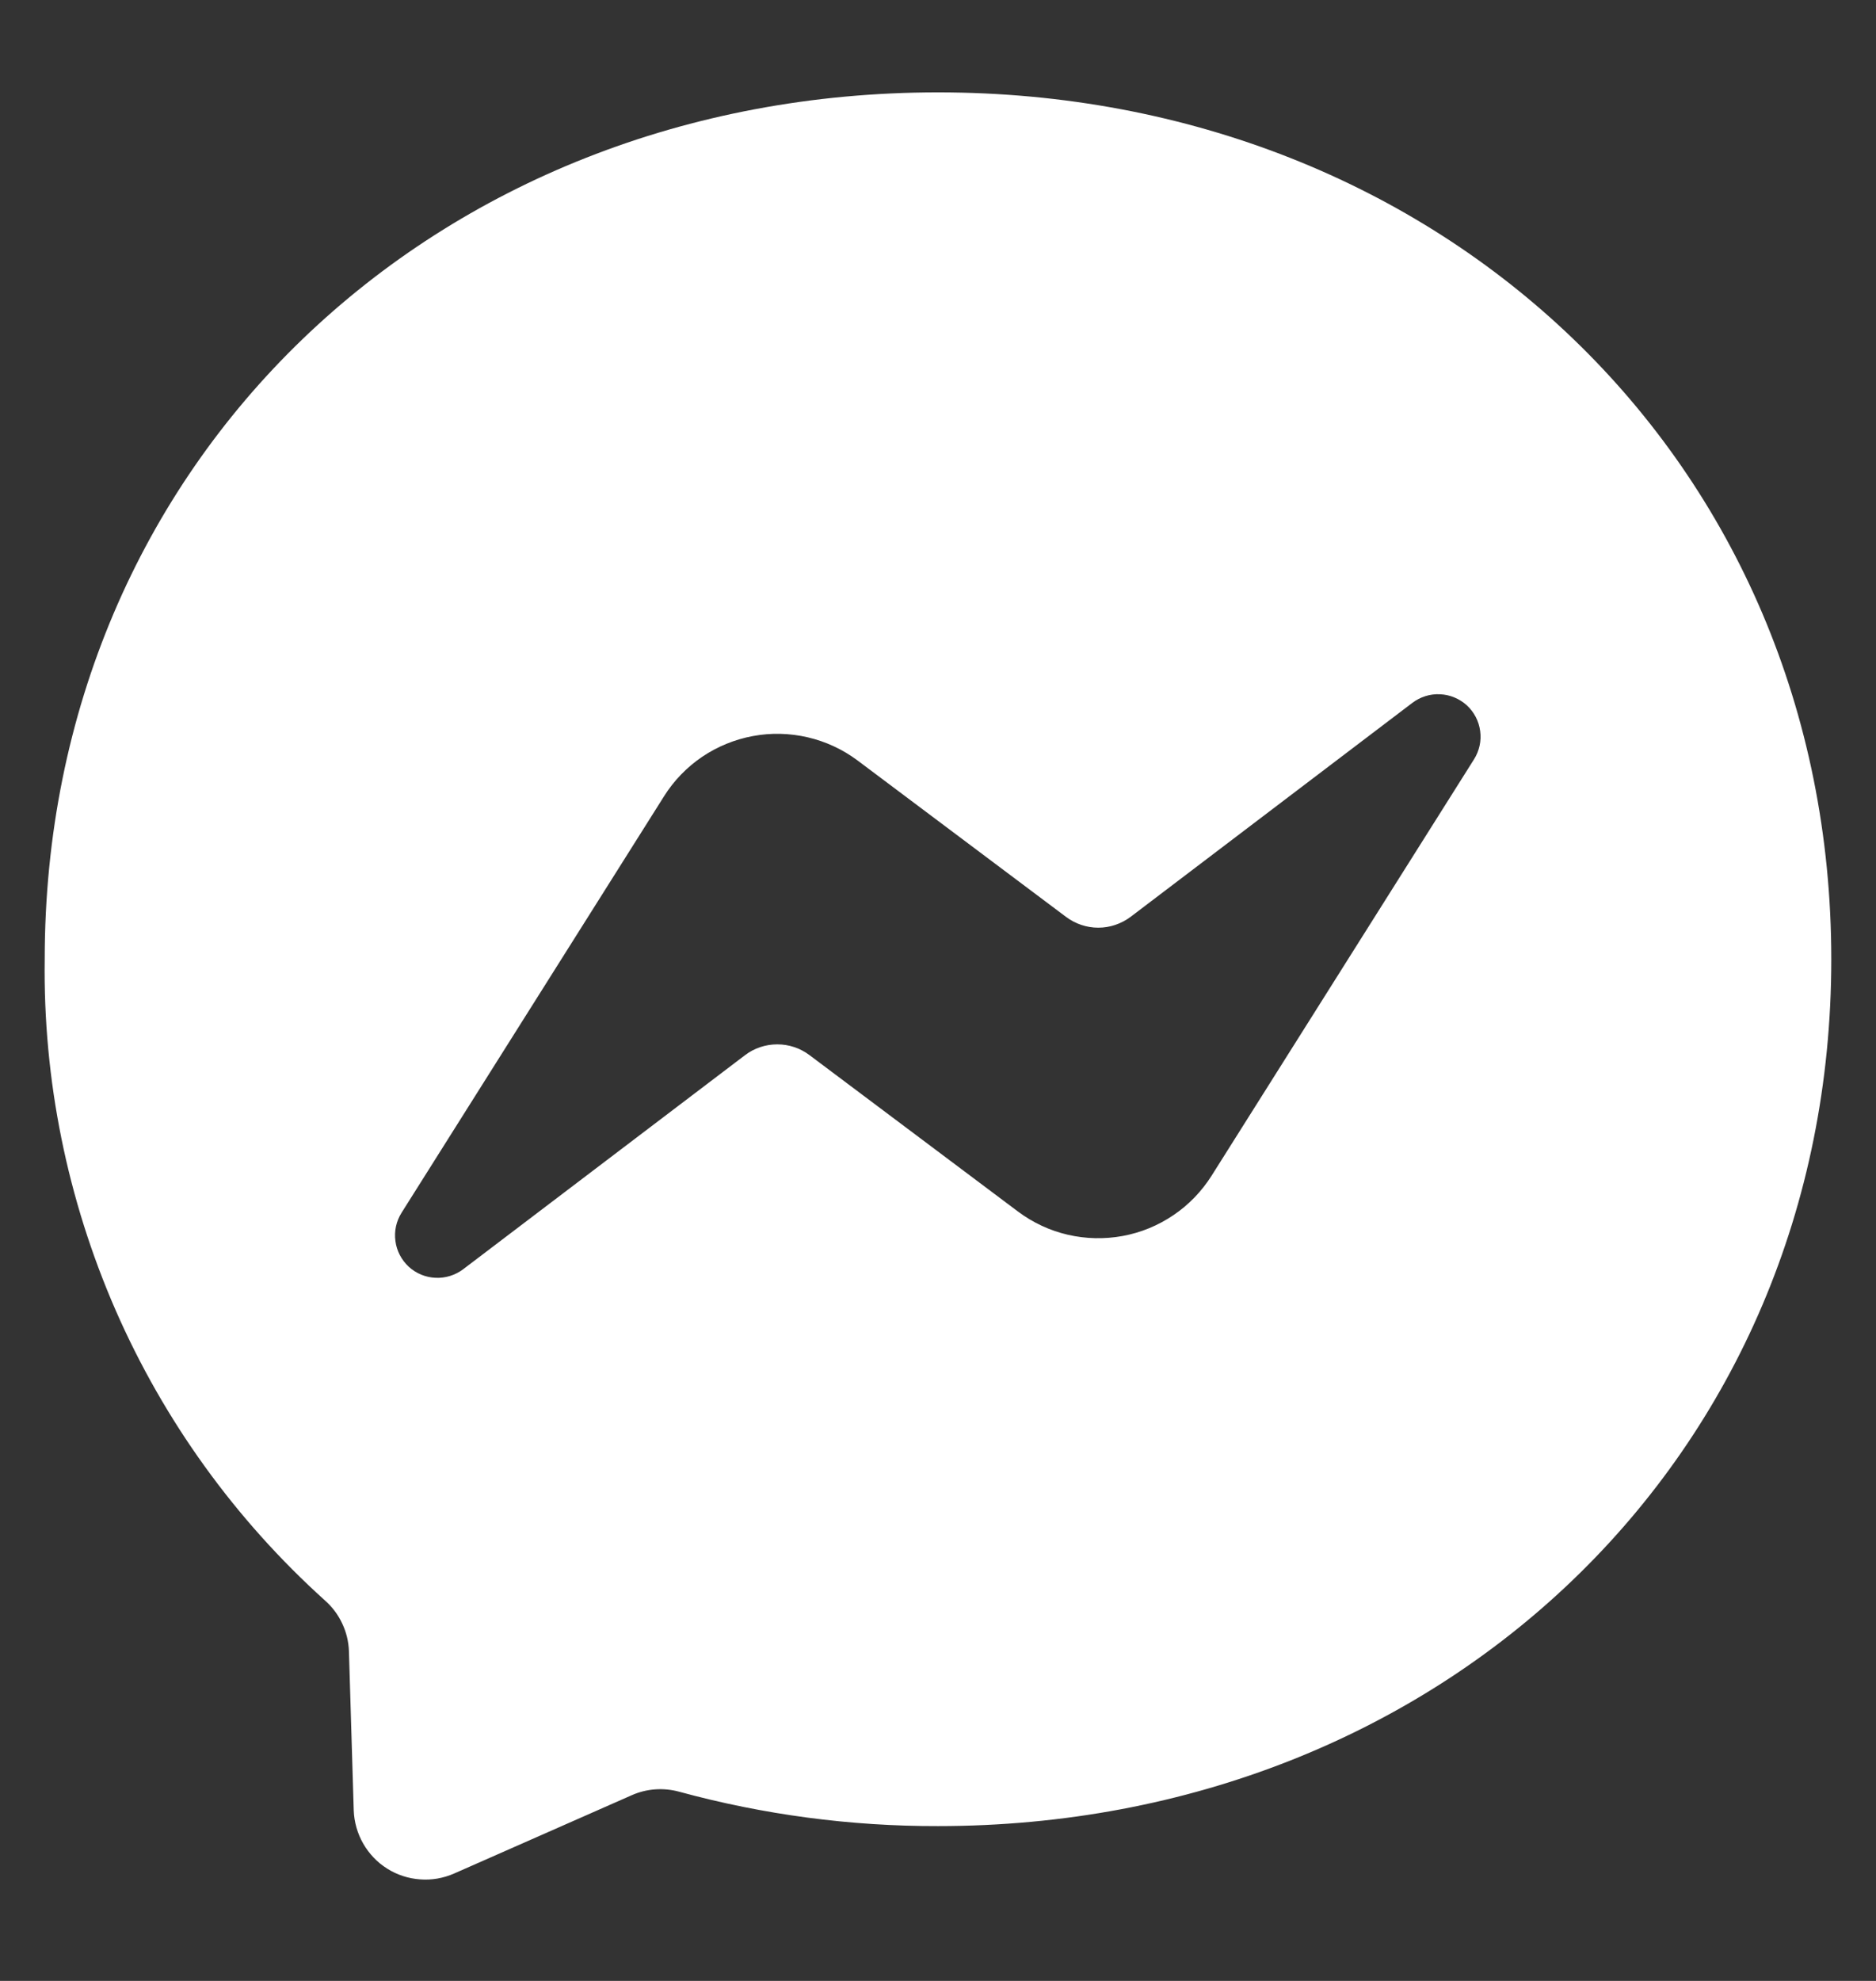 <svg width="18" height="19" viewBox="0 0 18 19" fill="white" xmlns="http://www.w3.org/2000/svg">
<rect x="0" y="0" width="18" height="19" fill="#333333" stroke="none"/>
<path d="M9 0.886C13.829 0.886 17.571 4.424 17.571 9.201C17.571 13.978 13.829 17.515 9 17.515C8.162 17.517 7.327 17.406 6.519 17.186C6.367 17.144 6.205 17.155 6.061 17.219L4.357 17.97C4.254 18.015 4.142 18.035 4.03 18.026C3.918 18.018 3.81 17.983 3.715 17.923C3.619 17.863 3.541 17.78 3.485 17.683C3.429 17.585 3.398 17.476 3.394 17.363L3.348 15.839C3.345 15.746 3.323 15.655 3.283 15.571C3.244 15.487 3.187 15.412 3.118 15.351C2.258 14.576 1.573 13.627 1.109 12.566C0.646 11.505 0.413 10.358 0.429 9.201C0.429 4.424 4.171 0.886 9 0.886ZM3.853 11.632C3.802 11.713 3.781 11.809 3.794 11.903C3.806 11.998 3.852 12.085 3.922 12.15C3.992 12.214 4.083 12.252 4.178 12.256C4.274 12.261 4.368 12.231 4.444 12.174L7.148 10.121C7.237 10.053 7.346 10.017 7.458 10.017C7.57 10.017 7.678 10.053 7.768 10.121L9.768 11.621C9.91 11.727 10.072 11.803 10.245 11.843C10.418 11.883 10.597 11.887 10.772 11.855C10.946 11.823 11.112 11.755 11.259 11.655C11.406 11.556 11.53 11.427 11.625 11.277L14.143 7.283C14.194 7.202 14.215 7.106 14.202 7.012C14.19 6.917 14.144 6.83 14.074 6.765C14.003 6.701 13.912 6.663 13.817 6.659C13.722 6.654 13.628 6.684 13.552 6.741L10.848 8.794C10.758 8.861 10.65 8.898 10.538 8.898C10.426 8.898 10.317 8.861 10.228 8.794L8.228 7.294C8.086 7.188 7.923 7.112 7.75 7.072C7.578 7.032 7.399 7.027 7.224 7.06C7.05 7.092 6.884 7.16 6.737 7.259C6.59 7.359 6.465 7.488 6.371 7.638L3.853 11.632Z" />
</svg>

